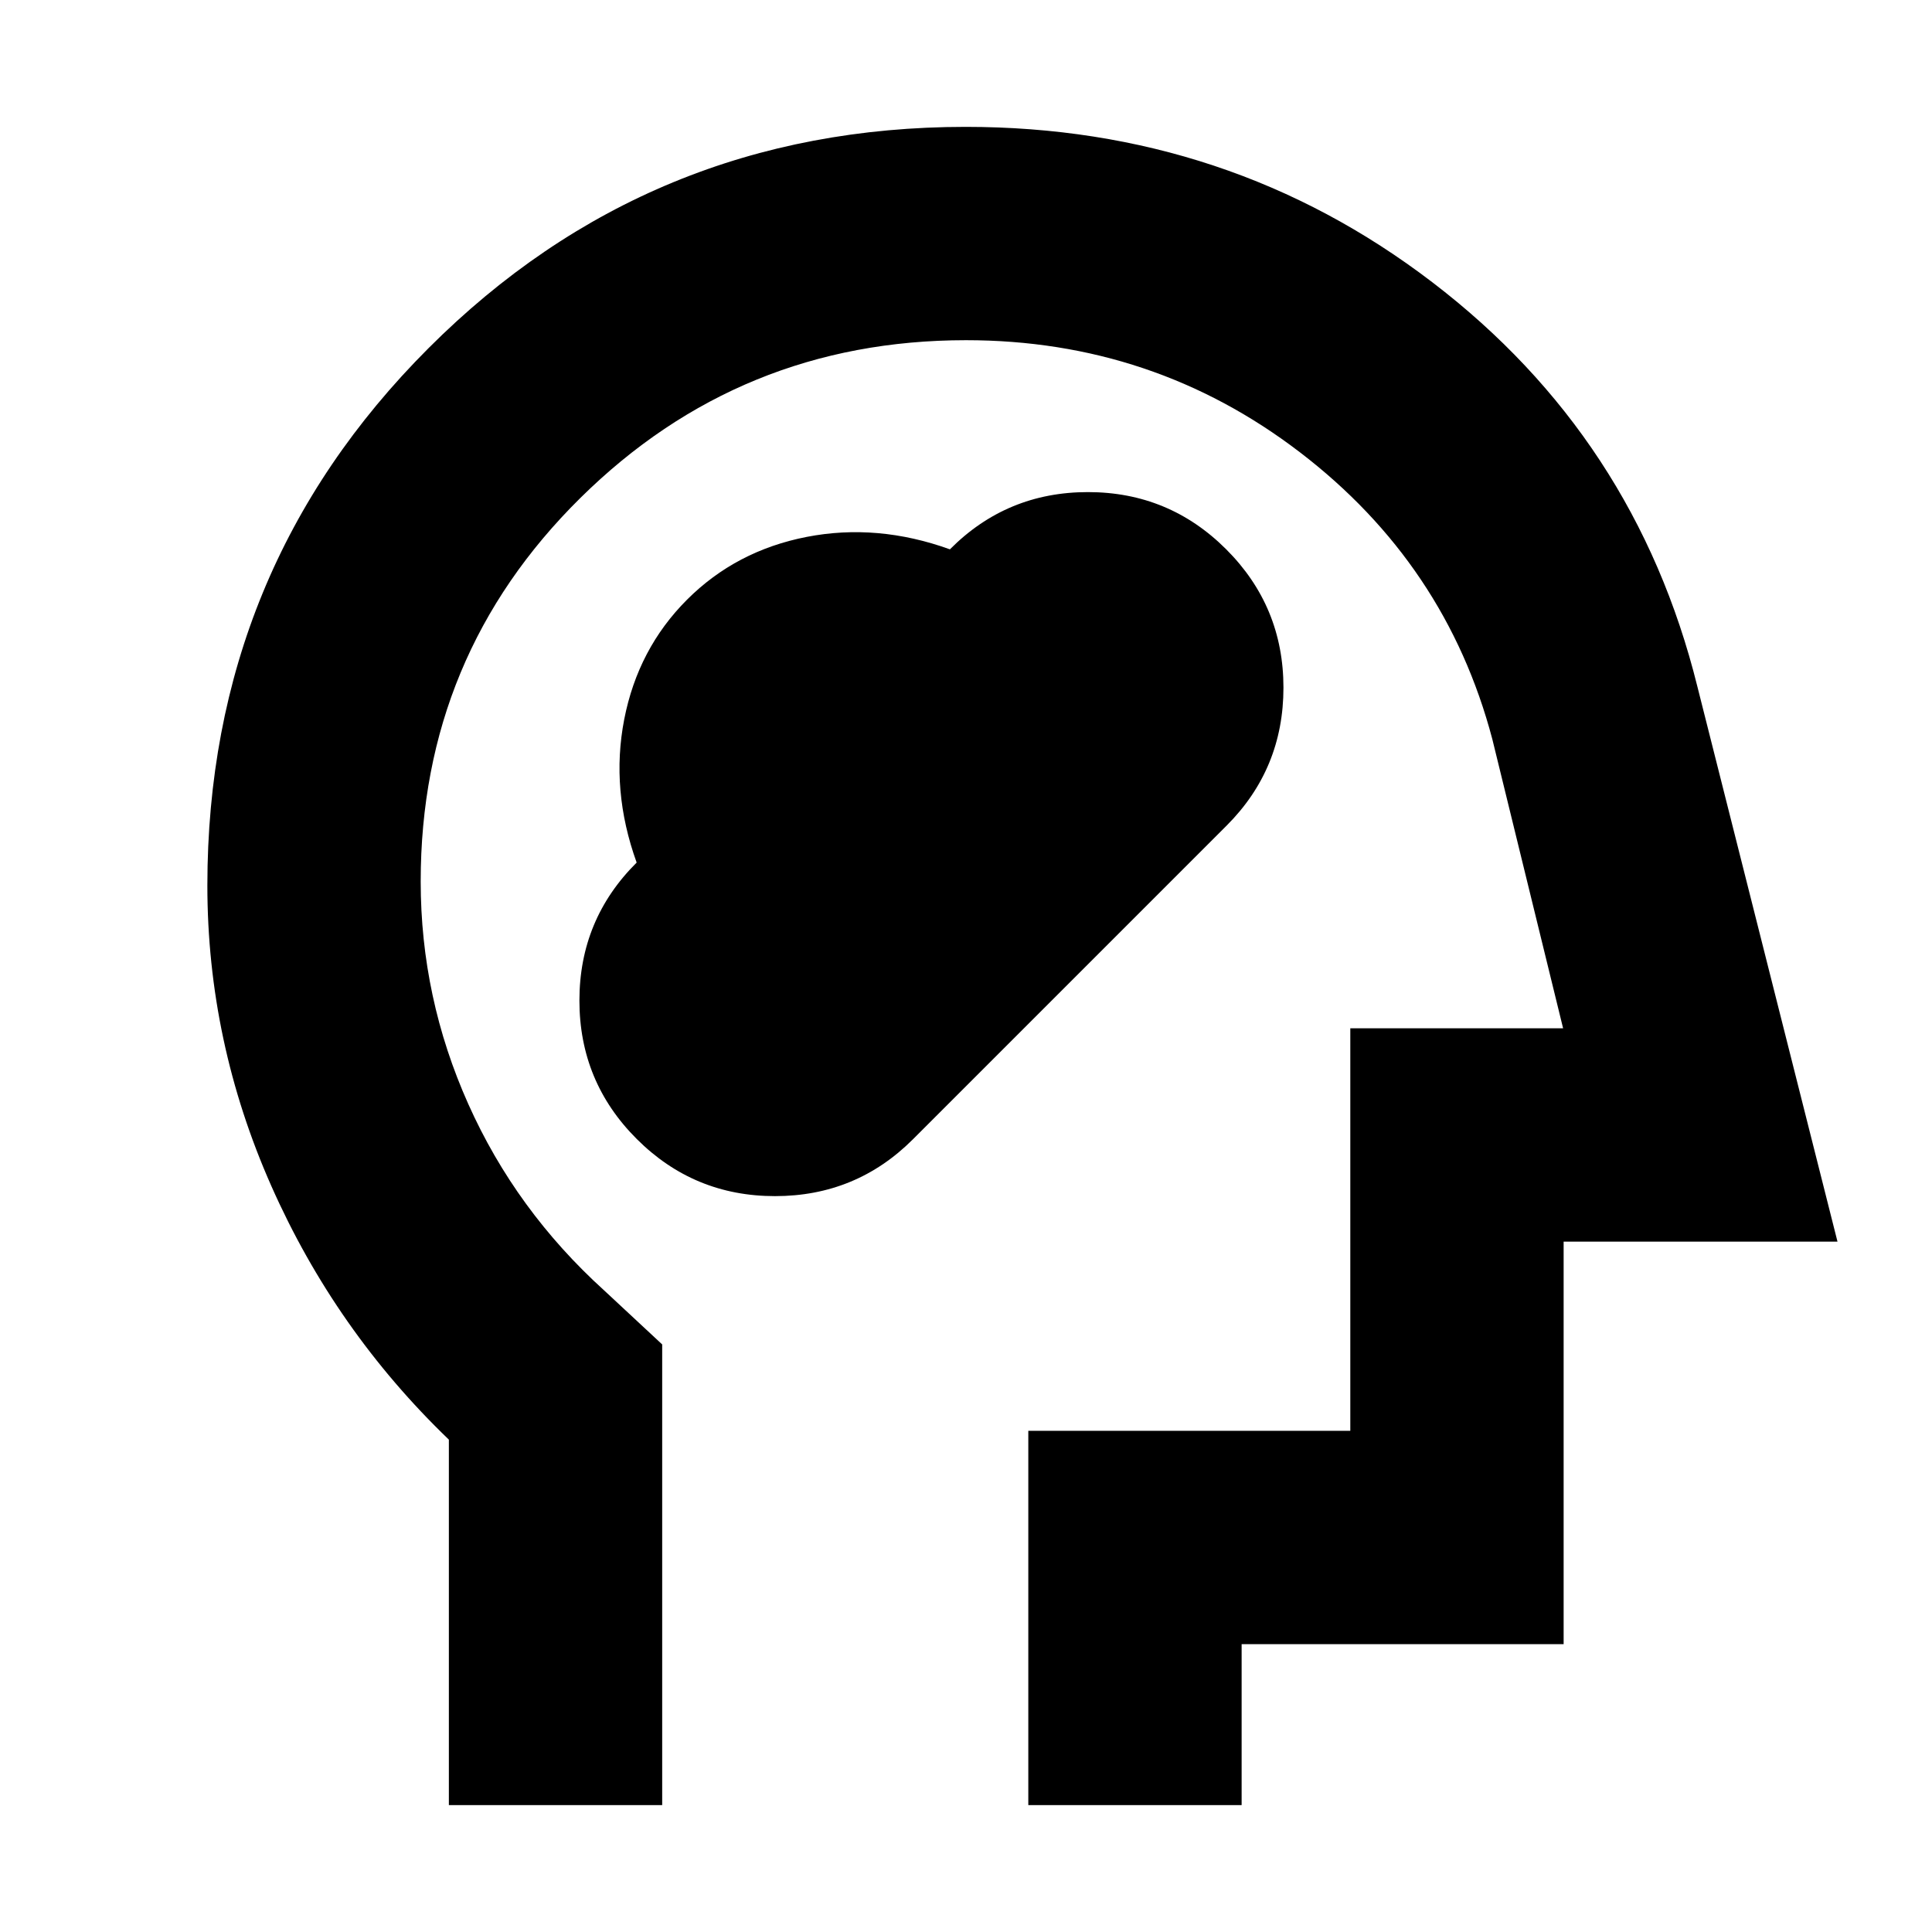 <svg xmlns="http://www.w3.org/2000/svg" height="24" viewBox="0 -960 960 960" width="24"><path d="M223.04-63.04v-181.61q-56.43-54.26-88.21-126.02-31.79-71.76-31.79-149.33 0-157.07 109.9-267.01 109.89-109.95 266.89-109.95 130.82 0 231.84 77.18 101.03 77.17 131.72 200.82l69.65 275.92H776.96v200h-160v80h-106v-186h160v-200H776.7l-35.18-143.7q-23-87.04-95.74-142.63-72.74-55.59-165.78-55.59-112.25 0-191.6 78.37-79.36 78.36-79.36 190.59 0 57.74 23.66 110.61 23.65 52.87 67.52 92.61l28.82 26.82v228.92h-106ZM492.87-427Zm-176.52 32.91q28.43 28.44 68.74 28.44 40.3 0 68.55-28.25l155.85-155.85q28.25-28.25 28.25-68.55 0-40.31-28.44-68.74-28.43-28.44-68.73-28.44-40.31 0-68.56 28.44-36.05-13-71.16-6.18-35.1 6.83-59.47 31.2-24.38 24.38-31.21 59.48-6.82 35.11 6.18 71.15-28.44 28.26-28.44 68.56 0 40.31 28.44 68.74Z"/></svg>